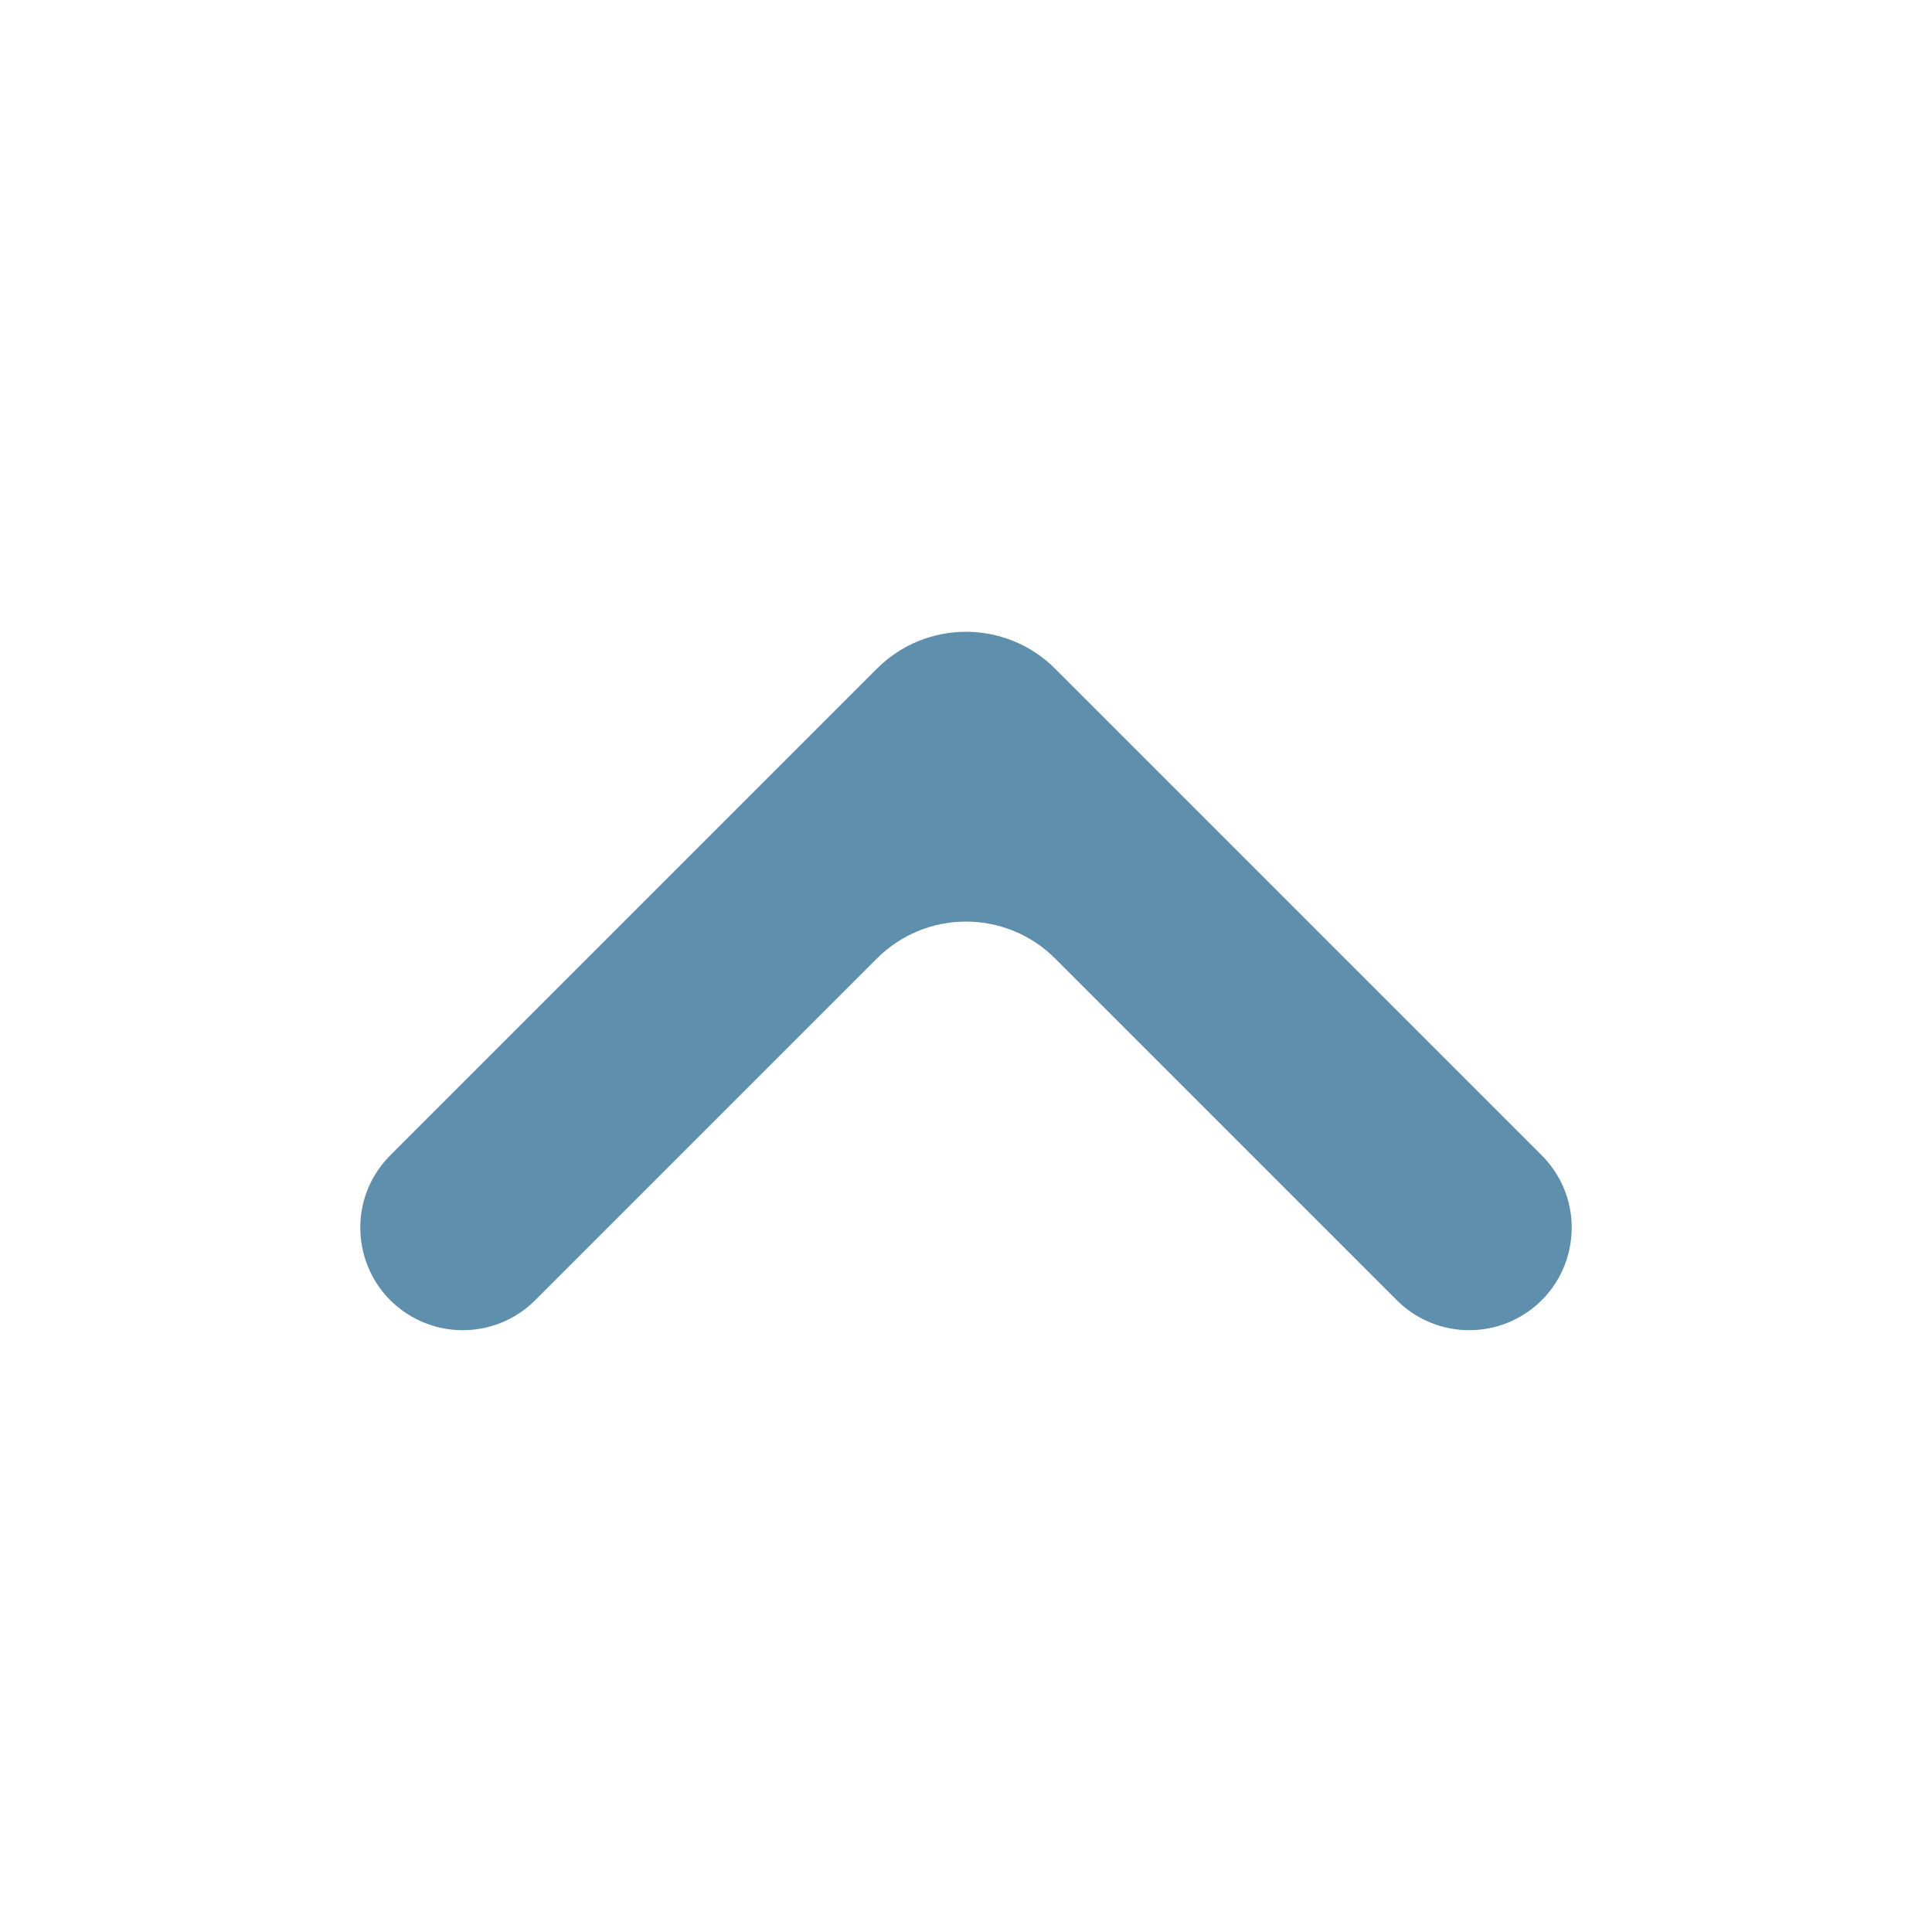 <svg width="46" height="46" viewBox="0 0 46 46" fill="none" xmlns="http://www.w3.org/2000/svg">
<path d="M36.073 31.414C35.134 31.883 33.999 31.699 33.257 30.957L25.121 22.821C23.95 21.65 22.05 21.65 20.879 22.821L12.743 30.957C12.001 31.699 10.867 31.883 9.927 31.414C8.438 30.669 8.116 28.684 9.293 27.507L20.879 15.921C22.05 14.75 23.95 14.75 25.121 15.921L36.707 27.507C37.884 28.684 37.562 30.669 36.073 31.414Z" fill="#5E8FAC"/>
</svg>
